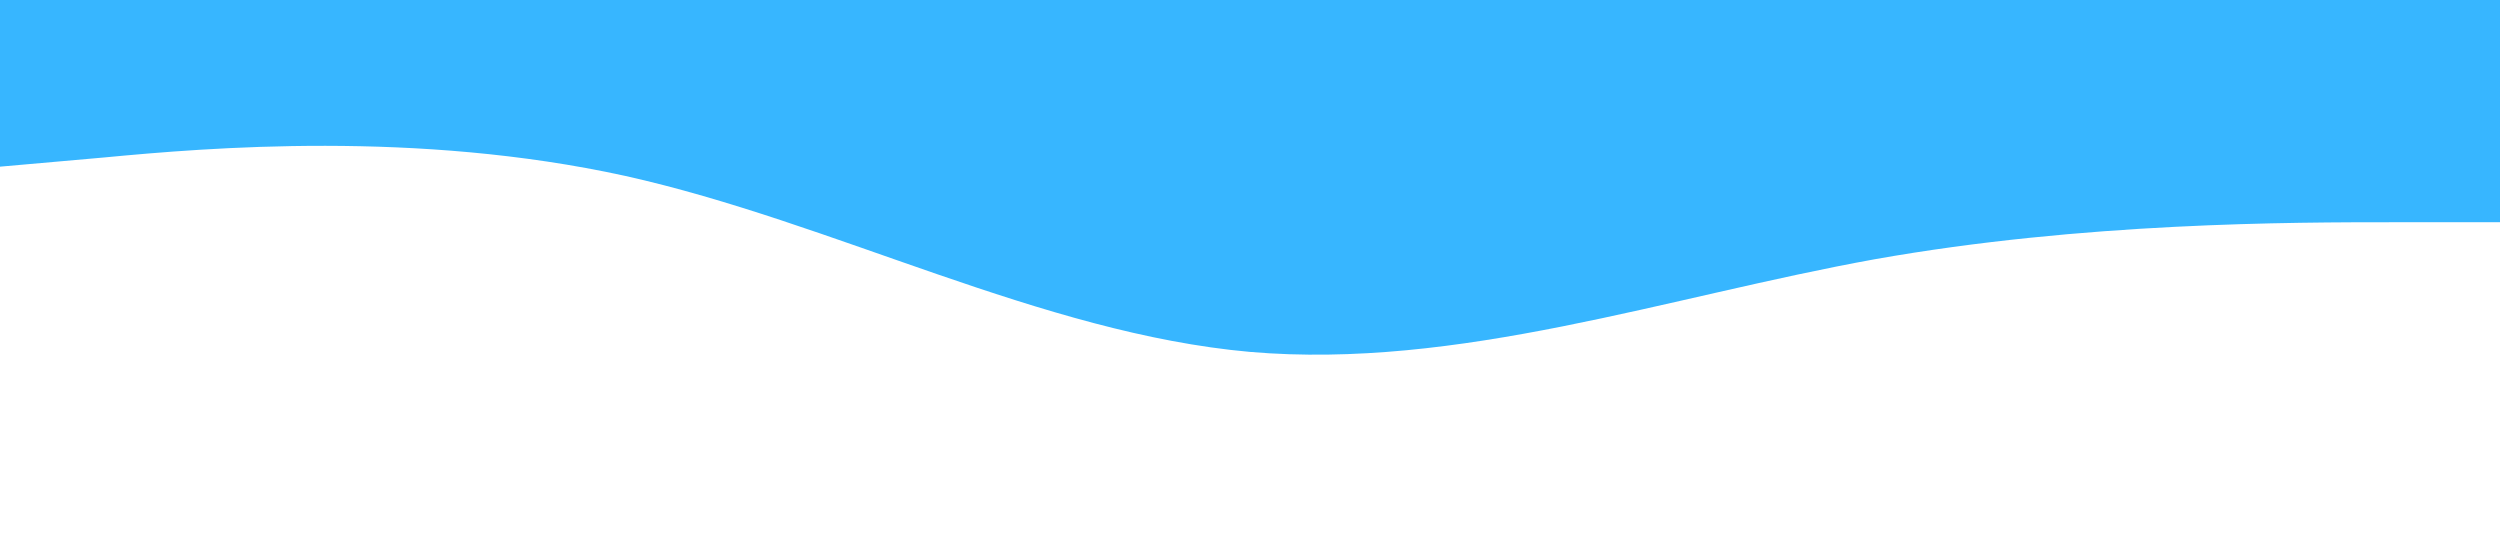 <svg xmlns="http://www.w3.org/2000/svg" viewBox="0 0 1440 320"><path fill="#37B6FF" fill-opacity="1" d="M0,96L60,90.7C120,85,240,75,360,101.3C480,128,600,192,720,202.7C840,213,960,171,1080,149.3C1200,128,1320,128,1380,128L1440,128L1440,0L1380,0C1320,0,1200,0,1080,0C960,0,840,0,720,0C600,0,480,0,360,0C240,0,120,0,60,0L0,0Z"></path></svg>